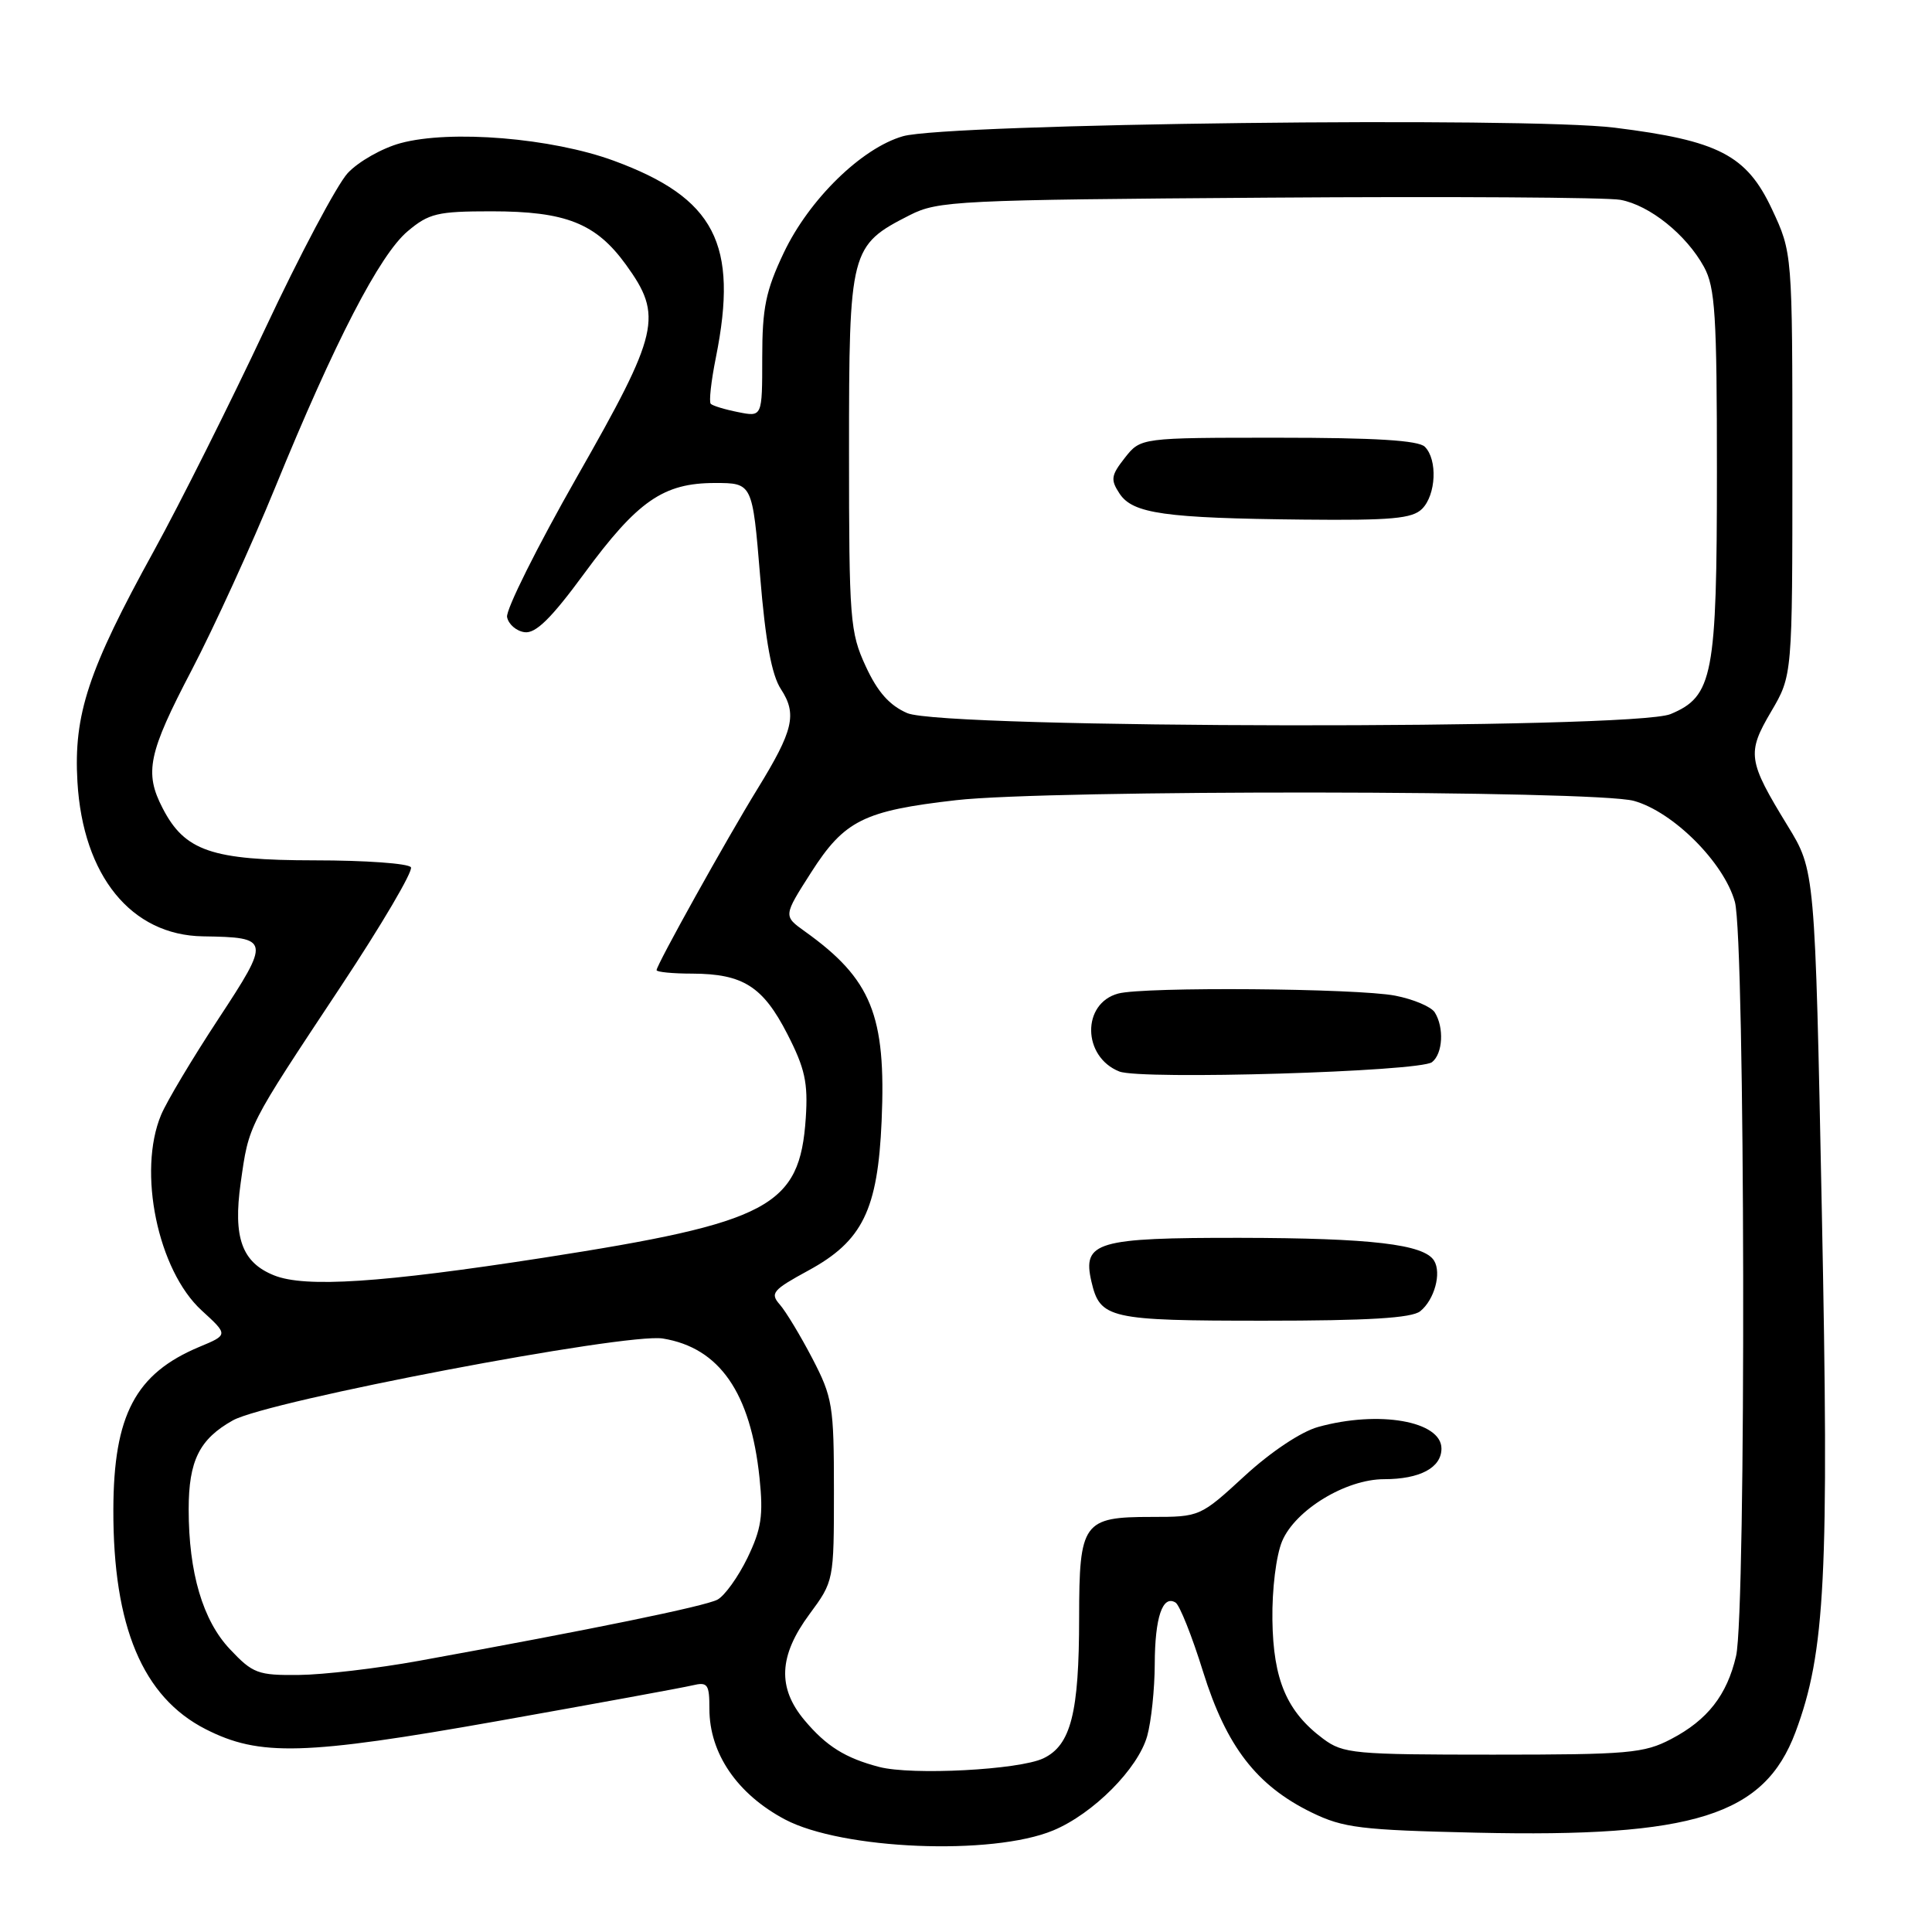 <?xml version="1.0" encoding="UTF-8" standalone="no"?>
<!DOCTYPE svg PUBLIC "-//W3C//DTD SVG 1.1//EN" "http://www.w3.org/Graphics/SVG/1.1/DTD/svg11.dtd" >
<svg xmlns="http://www.w3.org/2000/svg" xmlns:xlink="http://www.w3.org/1999/xlink" version="1.1" viewBox="0 0 256 256">
 <g >
 <path fill="currentColor"
d=" M 139.56 242.54 C 144.86 240.33 150.80 234.36 152.01 230.03 C 152.55 228.09 153.00 223.80 153.01 220.50 C 153.03 214.30 154.05 211.29 155.77 212.35 C 156.31 212.69 157.96 216.82 159.42 221.53 C 162.51 231.43 166.51 236.61 173.81 240.17 C 178.01 242.21 180.28 242.49 195.63 242.84 C 224.50 243.49 233.77 240.57 237.91 229.52 C 241.87 218.93 242.38 208.88 241.40 160.42 C 240.50 115.34 240.50 115.34 236.87 109.42 C 231.59 100.79 231.44 99.80 234.69 94.28 C 237.50 89.50 237.50 89.50 237.50 61.50 C 237.50 33.50 237.50 33.50 234.79 27.71 C 231.43 20.55 227.72 18.63 213.96 16.92 C 202.14 15.45 125.53 16.37 119.65 18.05 C 114.17 19.62 107.21 26.42 103.85 33.50 C 101.47 38.52 101.00 40.79 101.00 47.38 C 101.00 55.25 101.00 55.25 97.82 54.61 C 96.08 54.27 94.44 53.77 94.18 53.51 C 93.92 53.26 94.23 50.49 94.86 47.36 C 97.88 32.30 94.73 26.23 81.34 21.30 C 73.12 18.28 59.70 17.17 53.07 18.97 C 50.63 19.63 47.48 21.42 46.07 22.94 C 44.66 24.47 39.72 33.77 35.11 43.61 C 30.49 53.45 23.87 66.67 20.39 73.00 C 11.68 88.81 9.74 94.68 10.26 103.60 C 10.99 116.05 17.39 123.93 26.90 124.07 C 35.83 124.21 35.87 124.46 28.92 135.04 C 25.50 140.24 22.09 145.95 21.35 147.72 C 18.20 155.23 20.91 168.32 26.72 173.64 C 30.25 176.87 30.25 176.87 26.41 178.47 C 17.95 182.01 15.05 187.50 15.02 200.04 C 14.98 215.52 18.91 224.87 27.24 229.12 C 34.38 232.76 40.30 232.60 66.00 228.04 C 78.93 225.74 90.51 223.62 91.75 223.32 C 93.77 222.84 94.00 223.15 94.00 226.44 C 94.00 232.33 97.68 237.72 104.00 241.08 C 111.56 245.09 131.47 245.91 139.56 242.54 Z  M 116.50 234.13 C 112.02 232.96 109.50 231.39 106.61 227.95 C 102.99 223.64 103.18 219.41 107.25 213.90 C 110.49 209.51 110.50 209.47 110.50 197.50 C 110.50 186.24 110.32 185.16 107.64 180.00 C 106.06 176.97 104.12 173.76 103.32 172.85 C 102.01 171.36 102.39 170.92 107.11 168.35 C 114.29 164.45 116.31 160.33 116.82 148.53 C 117.43 134.53 115.48 129.73 106.64 123.41 C 103.79 121.37 103.79 121.37 107.48 115.60 C 111.89 108.70 114.45 107.43 126.67 106.03 C 138.96 104.62 211.36 104.70 216.50 106.12 C 221.71 107.57 228.43 114.29 229.88 119.50 C 231.25 124.43 231.39 213.60 230.04 219.42 C 228.84 224.60 226.26 227.91 221.44 230.43 C 217.84 232.32 215.78 232.50 197.83 232.50 C 179.40 232.50 177.98 232.37 175.33 230.40 C 170.51 226.81 168.71 222.60 168.60 214.65 C 168.54 210.57 169.10 206.09 169.89 204.21 C 171.64 200.07 178.33 196.00 183.40 196.00 C 188.15 196.00 191.00 194.48 191.00 191.94 C 191.00 188.30 182.69 186.85 174.66 189.08 C 172.41 189.70 168.40 192.37 164.92 195.57 C 159.05 200.97 158.98 201.00 152.58 201.00 C 143.51 201.00 143.00 201.71 142.99 214.32 C 142.99 226.98 141.90 231.25 138.25 232.99 C 135.03 234.52 120.85 235.26 116.50 234.13 Z  M 188.18 173.75 C 190.06 172.25 191.04 168.68 190.02 167.04 C 188.68 164.87 181.66 164.05 164.32 164.02 C 145.27 164.00 143.40 164.55 144.62 169.82 C 145.76 174.73 146.95 175.00 167.50 175.00 C 181.29 175.00 187.05 174.65 188.18 173.75 Z  M 189.75 140.74 C 191.19 139.61 191.37 136.14 190.11 134.14 C 189.63 133.39 187.28 132.40 184.87 131.93 C 179.79 130.95 151.60 130.73 148.17 131.65 C 143.32 132.95 143.41 140.04 148.32 141.98 C 151.19 143.11 188.14 142.01 189.75 140.74 Z  M 30.46 218.52 C 26.87 214.72 25.00 208.38 25.00 200.00 C 25.00 193.55 26.42 190.69 30.85 188.21 C 35.49 185.61 82.97 176.57 87.83 177.36 C 95.33 178.58 99.46 184.53 100.64 195.82 C 101.16 200.82 100.89 202.59 99.04 206.43 C 97.81 208.96 96.02 211.45 95.07 211.96 C 93.44 212.83 78.44 215.91 55.50 220.07 C 50.00 221.07 42.85 221.91 39.62 221.94 C 34.17 222.00 33.50 221.75 30.46 218.52 Z  M 36.31 168.99 C 32.05 167.28 30.87 163.99 31.89 156.75 C 33.00 148.92 32.72 149.49 45.14 130.74 C 50.57 122.55 54.76 115.42 54.45 114.92 C 54.14 114.41 48.40 114.00 41.69 114.00 C 28.05 113.99 24.48 112.77 21.55 107.09 C 19.10 102.37 19.64 99.80 25.39 88.81 C 28.35 83.14 33.34 72.23 36.47 64.57 C 44.34 45.31 50.31 33.75 54.02 30.64 C 56.83 28.27 57.97 28.00 65.11 28.00 C 74.97 28.00 78.96 29.58 82.94 35.07 C 87.87 41.89 87.39 43.99 76.43 63.23 C 71.17 72.47 67.01 80.81 67.19 81.76 C 67.37 82.72 68.42 83.62 69.51 83.77 C 70.98 83.97 73.04 81.95 77.40 76.01 C 84.48 66.37 87.90 64.00 94.72 64.00 C 99.70 64.00 99.70 64.00 100.72 76.33 C 101.43 85.01 102.25 89.45 103.48 91.32 C 105.64 94.63 105.13 96.79 100.39 104.50 C 96.28 111.18 87.00 127.85 87.00 128.55 C 87.00 128.80 89.14 129.01 91.75 129.01 C 98.46 129.04 101.09 130.71 104.32 137.00 C 106.66 141.56 107.08 143.46 106.77 148.13 C 105.98 159.89 102.04 161.99 72.00 166.66 C 50.51 169.99 40.43 170.65 36.31 168.99 Z  M 120.21 94.49 C 117.86 93.47 116.28 91.69 114.71 88.28 C 112.63 83.78 112.50 82.13 112.50 59.82 C 112.50 33.07 112.64 32.53 120.56 28.50 C 124.29 26.61 126.81 26.48 168.00 26.19 C 191.93 26.02 212.95 26.15 214.72 26.48 C 218.60 27.20 223.44 31.09 225.79 35.37 C 227.27 38.08 227.50 41.72 227.50 62.50 C 227.50 89.58 226.98 92.27 221.36 94.62 C 216.43 96.68 124.98 96.57 120.21 94.49 Z  M 188.43 67.43 C 190.29 65.57 190.50 60.90 188.80 59.20 C 187.95 58.35 182.22 58.00 169.37 58.00 C 151.15 58.00 151.15 58.00 149.05 60.66 C 147.21 63.00 147.13 63.56 148.35 65.41 C 150.10 68.06 154.33 68.66 172.68 68.85 C 184.37 68.97 187.13 68.72 188.43 67.43 Z "/>
</g>
</svg>